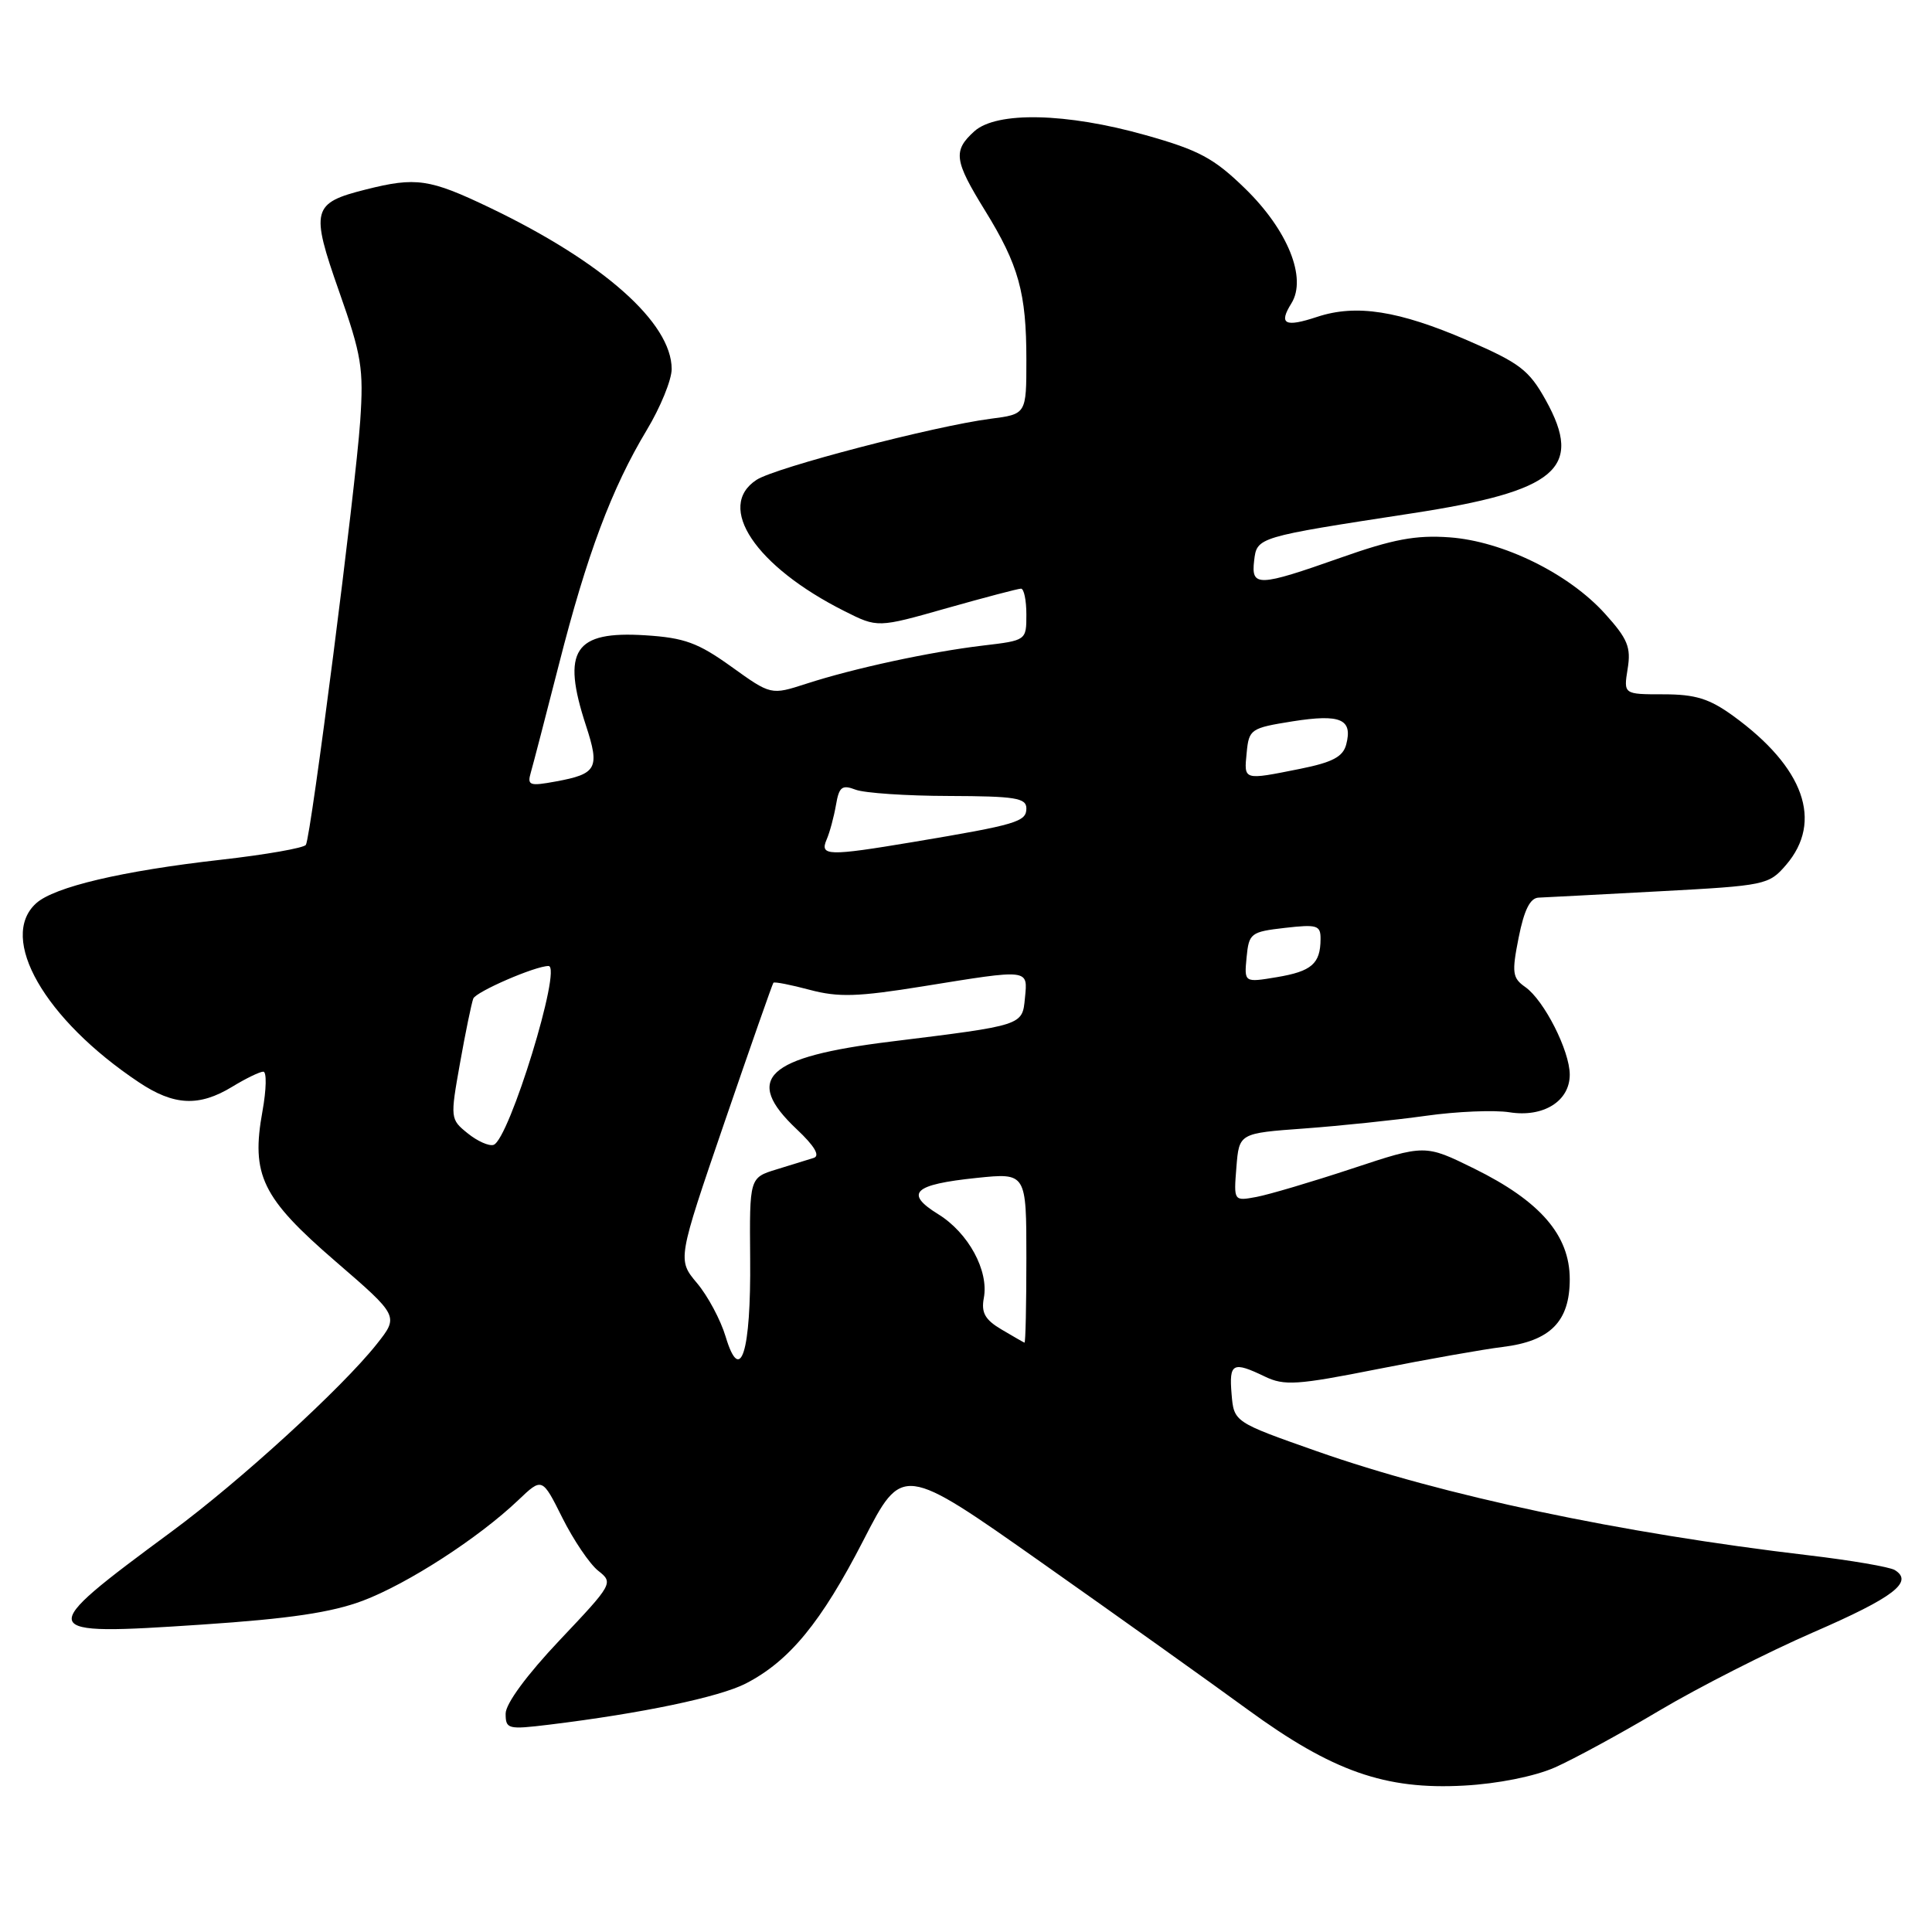 <?xml version="1.0" encoding="UTF-8" standalone="no"?>
<!DOCTYPE svg PUBLIC "-//W3C//DTD SVG 1.1//EN" "http://www.w3.org/Graphics/SVG/1.1/DTD/svg11.dtd" >
<svg xmlns="http://www.w3.org/2000/svg" xmlns:xlink="http://www.w3.org/1999/xlink" version="1.1" viewBox="0 0 256 256">
 <g >
 <path fill="currentColor"
d=" M 206.00 234.21 C 208.47 233.12 214.73 229.72 219.89 226.65 C 225.06 223.58 234.23 218.92 240.27 216.29 C 250.91 211.67 253.61 209.61 251.07 208.04 C 250.40 207.63 245.27 206.75 239.68 206.09 C 214.65 203.14 191.22 198.18 174.50 192.30 C 163.50 188.43 163.50 188.43 163.19 184.71 C 162.85 180.61 163.34 180.35 167.60 182.40 C 170.17 183.64 171.87 183.53 182.50 181.42 C 189.10 180.11 196.57 178.79 199.10 178.48 C 205.43 177.71 208.00 175.11 208.00 169.50 C 208.00 163.67 204.09 159.16 195.33 154.84 C 188.83 151.64 188.83 151.64 179.17 154.84 C 173.85 156.60 168.14 158.29 166.49 158.60 C 163.47 159.16 163.47 159.16 163.83 154.66 C 164.19 150.16 164.19 150.16 172.84 149.53 C 177.60 149.18 184.85 148.42 188.94 147.85 C 193.03 147.27 198.01 147.07 200.00 147.38 C 204.49 148.10 208.00 145.92 208.00 142.40 C 208.00 139.24 204.60 132.54 202.11 130.79 C 200.40 129.59 200.30 128.91 201.23 124.23 C 201.96 120.56 202.75 118.98 203.88 118.94 C 204.77 118.90 211.98 118.53 219.91 118.10 C 233.92 117.35 234.38 117.26 236.66 114.61 C 241.61 108.85 239.06 101.68 229.64 94.85 C 226.49 92.57 224.64 92.00 220.41 92.00 C 215.13 92.00 215.13 92.00 215.67 88.63 C 216.14 85.77 215.68 84.65 212.67 81.32 C 207.86 75.99 199.14 71.71 192.06 71.20 C 187.61 70.88 184.60 71.44 177.64 73.90 C 166.69 77.76 165.77 77.79 166.18 74.29 C 166.55 71.17 166.52 71.18 187.09 68.02 C 206.29 65.08 209.85 62.08 204.82 53.02 C 202.60 49.03 201.38 48.10 194.45 45.10 C 185.33 41.16 179.71 40.28 174.55 41.98 C 170.24 43.41 169.39 42.96 171.12 40.19 C 173.20 36.84 170.64 30.49 164.98 24.98 C 160.85 20.96 158.88 19.90 151.81 17.91 C 141.30 14.94 132.05 14.74 129.10 17.40 C 126.25 19.98 126.43 21.27 130.51 27.88 C 134.99 35.14 136.00 38.79 136.00 47.68 C 136.00 54.88 136.00 54.88 131.25 55.49 C 123.83 56.45 102.75 61.95 100.25 63.58 C 94.80 67.13 100.10 75.05 111.90 80.98 C 116.29 83.19 116.29 83.19 125.44 80.59 C 130.47 79.17 134.90 78.00 135.29 78.00 C 135.68 78.00 136.00 79.54 136.00 81.43 C 136.00 84.86 136.00 84.86 130.25 85.54 C 123.27 86.37 113.14 88.55 106.83 90.60 C 102.16 92.11 102.16 92.11 96.91 88.34 C 92.49 85.17 90.70 84.51 85.51 84.18 C 76.08 83.58 74.38 86.17 77.64 96.13 C 79.50 101.81 79.10 102.55 73.64 103.55 C 70.17 104.19 69.84 104.07 70.33 102.38 C 70.63 101.35 72.31 94.88 74.07 88.00 C 77.76 73.51 81.05 64.72 85.69 57.00 C 87.51 53.98 89.00 50.33 89.00 48.90 C 89.00 42.77 79.91 34.71 64.86 27.50 C 56.92 23.70 55.13 23.43 48.47 25.11 C 41.35 26.90 41.12 27.77 44.93 38.61 C 47.92 47.09 48.20 48.84 47.73 55.78 C 47.12 64.76 41.21 110.85 40.53 111.95 C 40.27 112.36 35.21 113.25 29.28 113.92 C 16.17 115.40 7.19 117.52 4.79 119.69 C -0.28 124.28 5.90 135.07 18.39 143.40 C 23.05 146.52 26.38 146.67 30.77 144.00 C 32.57 142.90 34.43 142.00 34.89 142.00 C 35.35 142.00 35.30 144.36 34.78 147.23 C 33.24 155.70 34.70 158.71 44.45 167.13 C 52.86 174.39 52.86 174.39 49.92 178.10 C 45.34 183.88 31.79 196.27 22.73 202.95 C 4.43 216.46 4.53 216.75 26.71 215.27 C 38.41 214.49 43.96 213.66 48.11 212.09 C 54.07 209.83 63.42 203.78 68.67 198.78 C 71.84 195.76 71.84 195.76 74.52 201.13 C 76.00 204.08 78.13 207.23 79.26 208.13 C 81.30 209.73 81.21 209.88 74.16 217.33 C 69.81 221.93 67.00 225.75 67.00 227.06 C 67.00 229.12 67.30 229.19 72.75 228.53 C 85.03 227.03 95.31 224.88 98.83 223.07 C 104.61 220.09 108.82 214.96 114.40 204.11 C 119.57 194.05 119.57 194.05 138.03 207.06 C 148.19 214.22 160.47 222.98 165.33 226.53 C 176.55 234.72 183.56 237.18 194.00 236.60 C 198.45 236.36 203.33 235.38 206.00 234.21 Z  M 96.15 177.11 C 95.49 174.90 93.78 171.70 92.35 170.01 C 89.76 166.92 89.76 166.92 96.00 148.71 C 99.43 138.70 102.35 130.37 102.48 130.22 C 102.62 130.06 104.79 130.49 107.30 131.16 C 111.10 132.17 113.65 132.09 122.32 130.69 C 136.50 128.40 136.19 128.36 135.81 132.24 C 135.46 135.90 135.63 135.84 118.00 138.02 C 101.51 140.05 98.45 142.92 105.57 149.63 C 107.93 151.85 108.70 153.15 107.82 153.43 C 107.10 153.66 104.88 154.34 102.90 154.95 C 99.31 156.05 99.31 156.05 99.40 166.78 C 99.52 179.19 98.11 183.65 96.15 177.11 Z  M 132.70 176.16 C 130.52 174.87 130.00 173.94 130.36 172.00 C 131.05 168.38 128.32 163.36 124.32 160.89 C 119.81 158.10 121.03 156.95 129.42 156.08 C 136.00 155.40 136.00 155.40 136.00 166.70 C 136.00 172.91 135.89 177.96 135.75 177.91 C 135.61 177.86 134.24 177.07 132.70 176.16 Z  M 61.97 150.17 C 59.66 148.31 59.65 148.18 60.95 140.89 C 61.67 136.83 62.47 132.97 62.71 132.32 C 63.06 131.41 70.92 128.00 72.68 128.00 C 74.53 128.00 67.46 151.03 65.40 151.70 C 64.80 151.90 63.25 151.21 61.97 150.17 Z  M 165.18 126.85 C 165.49 123.66 165.72 123.47 170.25 122.95 C 174.55 122.46 175.00 122.60 174.98 124.45 C 174.96 127.70 173.80 128.71 169.18 129.48 C 164.86 130.20 164.86 130.20 165.18 126.85 Z  M 109.53 111.25 C 109.95 110.29 110.50 108.22 110.77 106.67 C 111.18 104.25 111.57 103.95 113.38 104.64 C 114.54 105.08 120.11 105.46 125.75 105.47 C 134.53 105.50 136.00 105.73 136.00 107.12 C 136.00 108.89 134.72 109.27 121.00 111.57 C 109.69 113.46 108.60 113.43 109.53 111.25 Z  M 165.19 99.75 C 165.49 96.62 165.71 96.47 171.28 95.58 C 177.64 94.58 179.26 95.28 178.38 98.65 C 177.95 100.28 176.57 101.01 172.25 101.88 C 164.70 103.39 164.83 103.43 165.19 99.75 Z "/>
</g>
</svg>